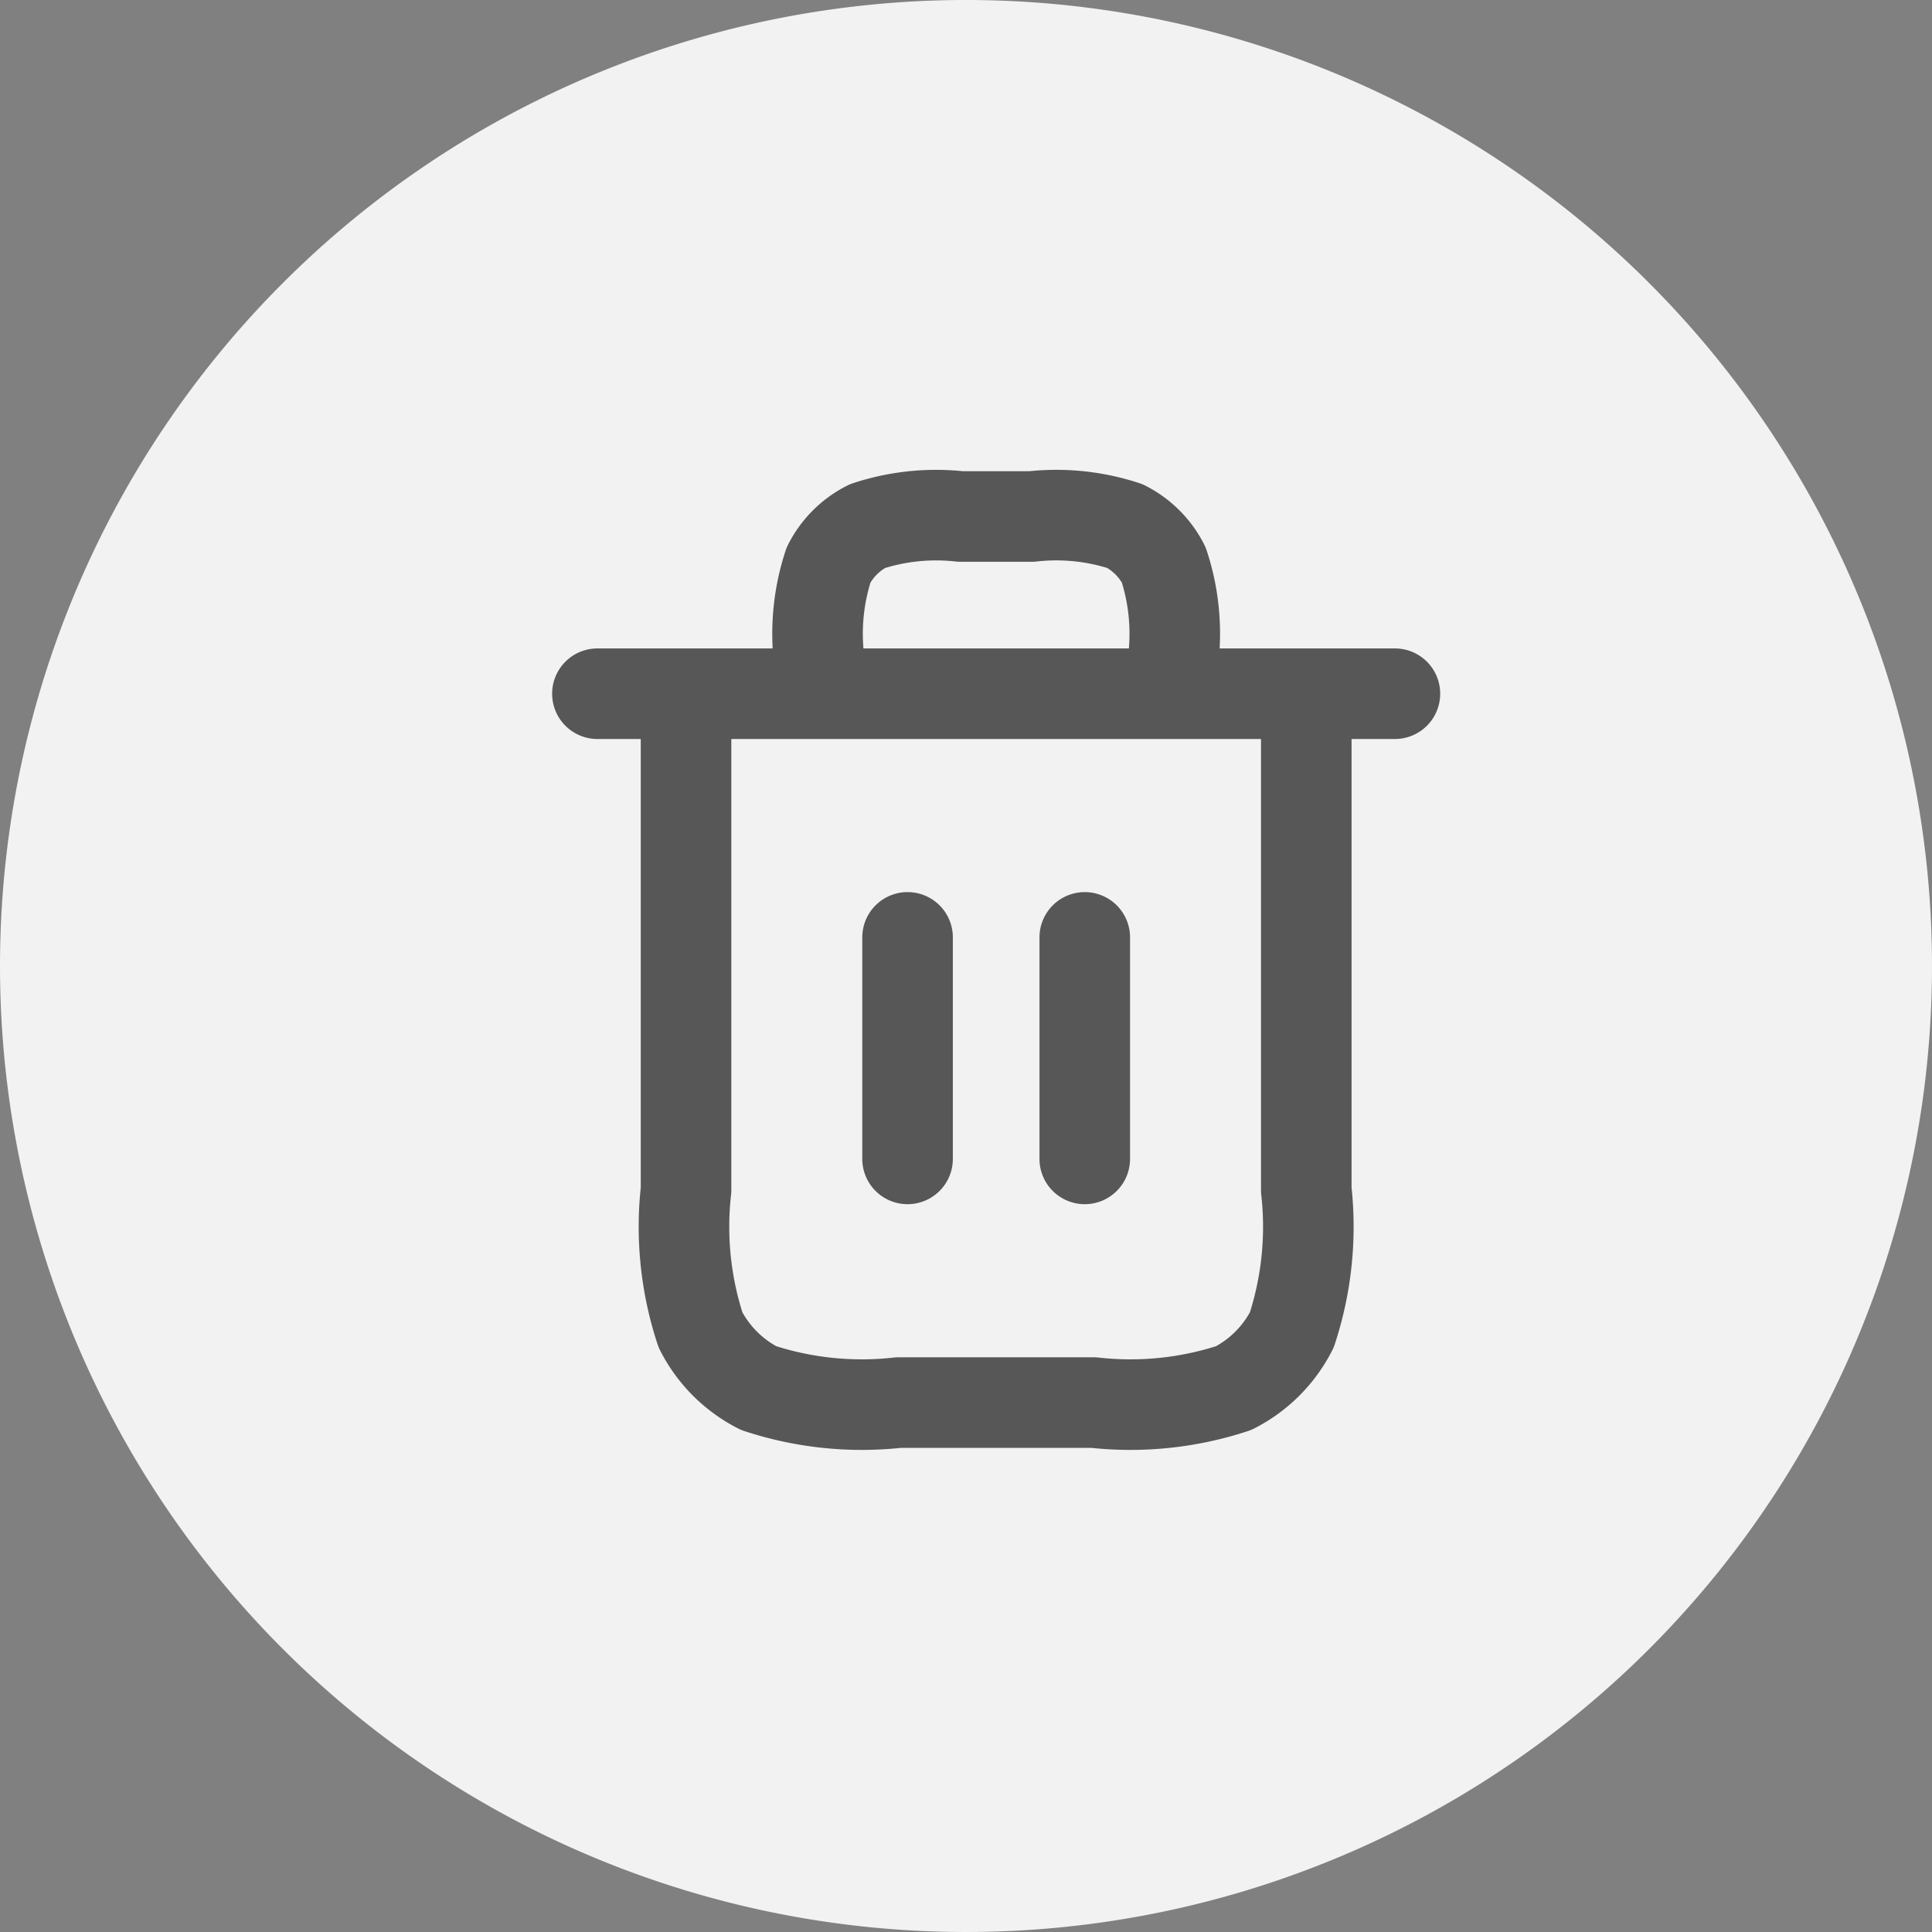 <svg xmlns="http://www.w3.org/2000/svg" width="32" height="32" viewBox="0 0 32 32">
  <rect x="0" y="0" width="32" height="32" fill="#808080" stroke="none"/>
  <g id="Group_73909" data-name="Group 73909" transform="translate(-157.939 -391.715)">
    <g id="Group_73907" data-name="Group 73907" transform="translate(157.939 391.715)">
      <path id="Path_67175" data-name="Path 67175" d="M16,0A16,16,0,1,1,0,16,16,16,0,0,1,16,0Z" transform="translate(0 0)" fill="#f3f2f2"/>
    </g>
    <g id="Group_73908" data-name="Group 73908" transform="translate(164.908 398.071)">
      <rect id="Rectangle_9726" data-name="Rectangle 9726" width="19" height="19" transform="translate(-0.078 -0.07)" fill="#f3f2f2"/>
      <path id="Path_67174" data-name="Path 67174" d="M12.54,4.935V4.348A3.646,3.646,0,0,0,12.38,2.8a1.467,1.467,0,0,0-.641-.641A3.646,3.646,0,0,0,10.191,2H9.017a3.646,3.646,0,0,0-1.547.16,1.468,1.468,0,0,0-.641.641,3.646,3.646,0,0,0-.16,1.547v.587M8.137,8.971V12.64m2.935-3.669V12.64M3,4.935H16.209m-1.468,0v8.219a5.469,5.469,0,0,1-.24,2.32,2.2,2.2,0,0,1-.962.962,5.469,5.469,0,0,1-2.32.24H7.99a5.469,5.469,0,0,1-2.32-.24,2.2,2.2,0,0,1-.962-.962,5.469,5.469,0,0,1-.24-2.32V4.935" transform="translate(-0.074 0.199)" fill="none" stroke="#575757" stroke-linecap="round" stroke-linejoin="round" stroke-width="1.5"/>
    </g>
  </g>
</svg>

